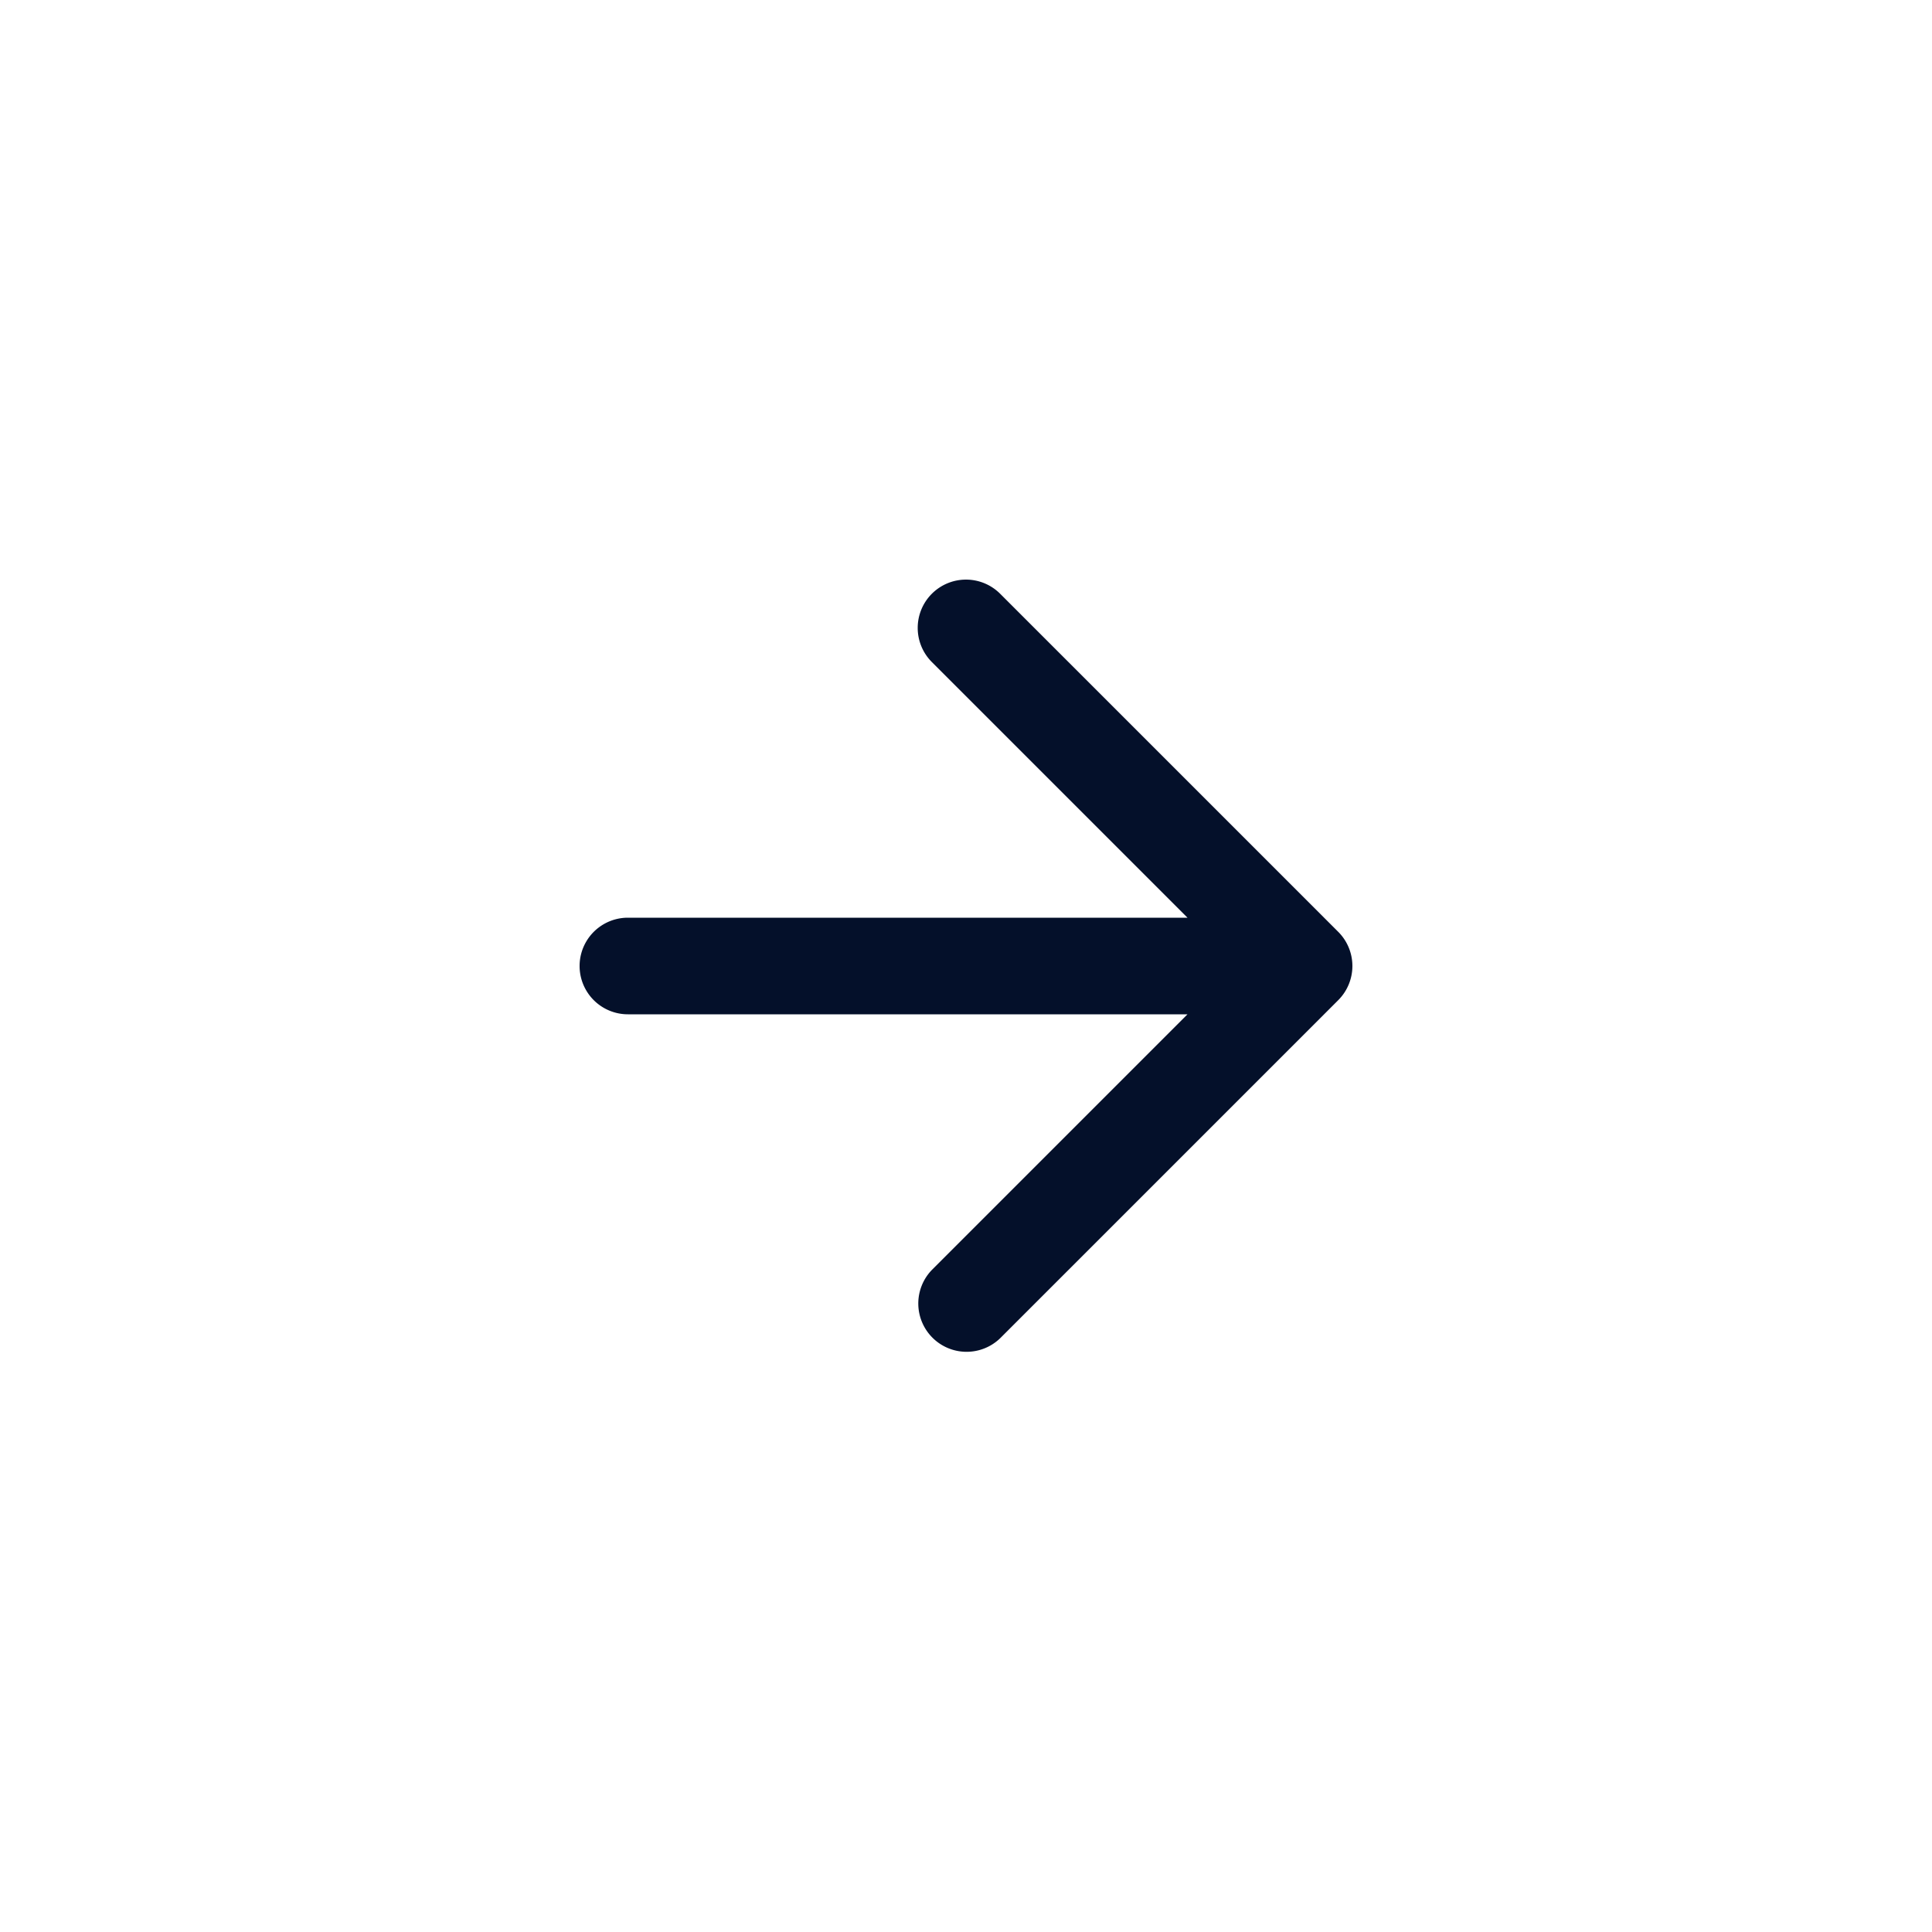 <svg width="40" height="40" fill="none" xmlns="http://www.w3.org/2000/svg"><path fill-rule="evenodd" clip-rule="evenodd" d="M19.293 12.293a1 1 0 0 1 1.414 0l7 7a1 1 0 0 1 0 1.414l-7 7a1 1 0 0 1-1.414-1.414L24.586 21H13a1 1 0 1 1 0-2h11.586l-5.293-5.293a1 1 0 0 1 0-1.414Z" fill="#04102A"/></svg>